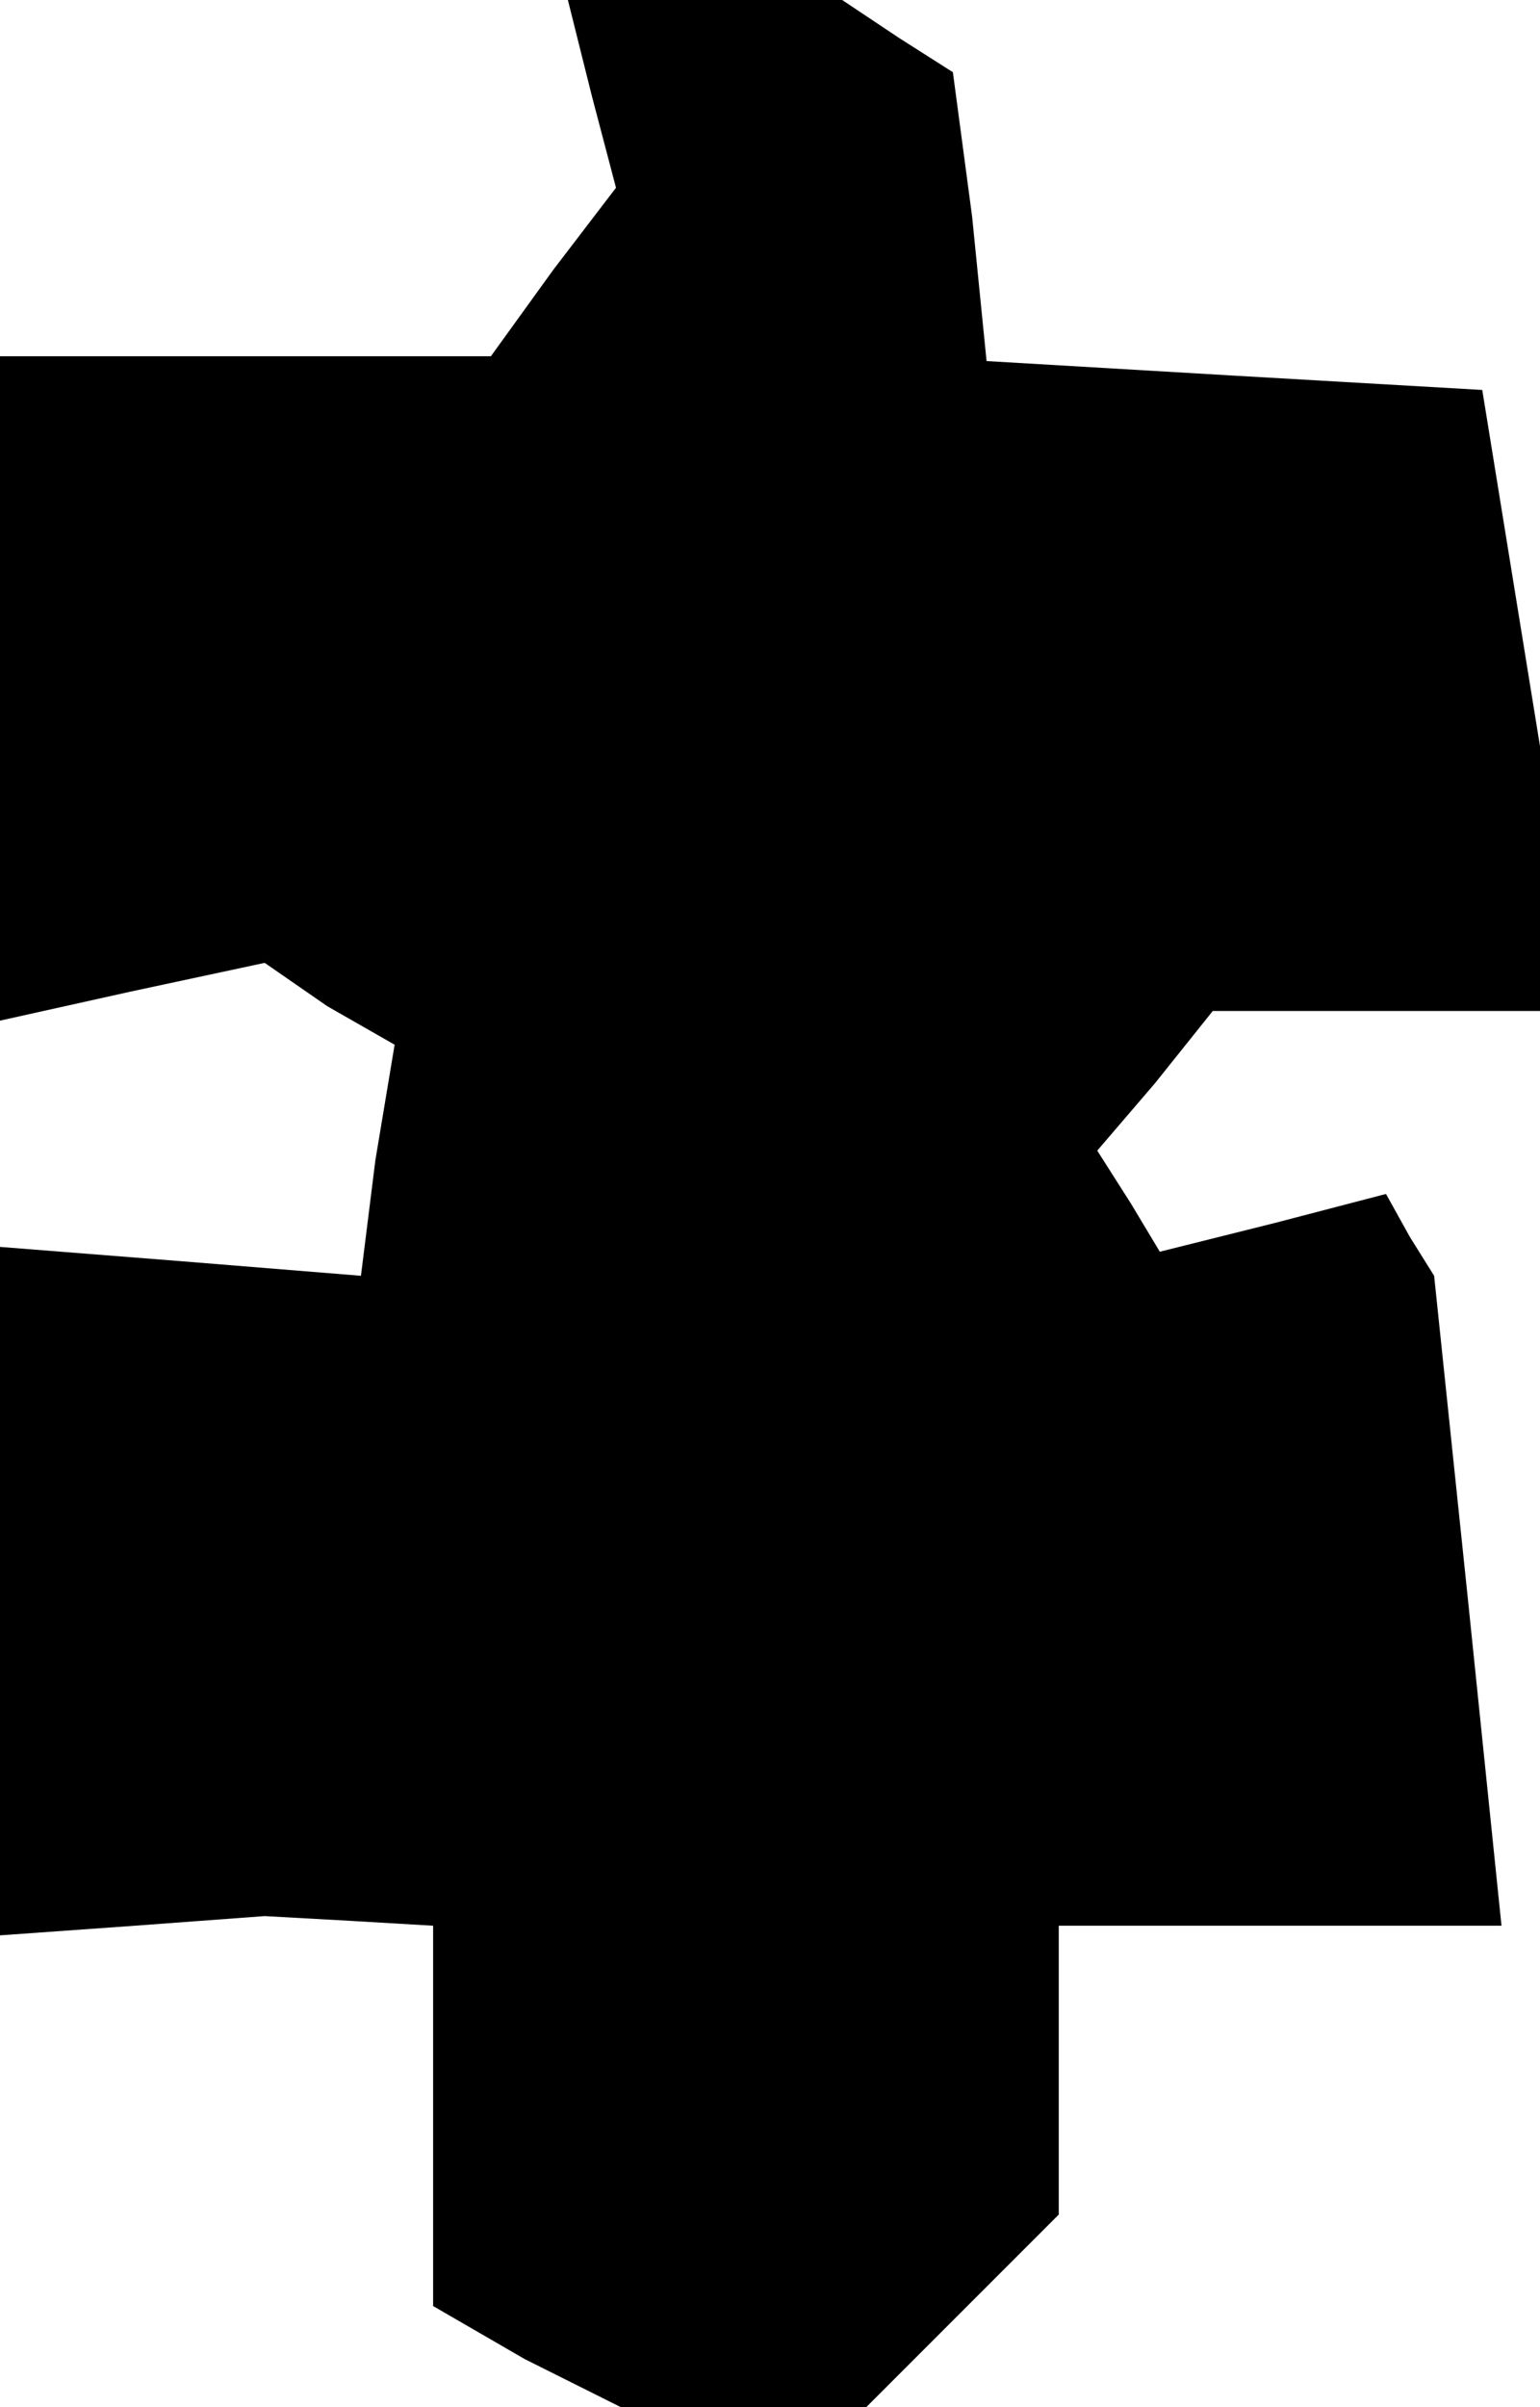 <?xml version="1.0" standalone="no"?>
<!DOCTYPE svg PUBLIC "-//W3C//DTD SVG 20010904//EN"
 "http://www.w3.org/TR/2001/REC-SVG-20010904/DTD/svg10.dtd">
<svg version="1.0" xmlns="http://www.w3.org/2000/svg"
 width="32pt" height="50pt" viewBox="0 0 32 50"
 preserveAspectRatio="xMidYMid meet">
<g transform="translate(0,50) scale(0.1,-0.1)"
fill="#000000" stroke="none">
<path d="M123 480 l5 -19 -13 -17 -13 -18 -51 0 -51 0 0 -69 0 -69 27 6 28 6
13 -9 14 -8 -4 -24 -3 -24 -37 3 -38 3 0 -71 0 -72 28 2 27 2 18 -1 17 -1 0
-40 0 -39 19 -11 20 -10 25 0 26 0 20 20 20 20 0 30 0 30 46 0 46 0 -7 68 -7
67 -5 8 -5 9 -23 -6 -24 -6 -6 10 -7 11 12 14 12 15 34 0 34 0 0 28 0 27 -6
37 -6 37 -52 3 -51 3 -3 30 -4 30 -11 7 -12 8 -29 0 -28 0 5 -20z"/>
</g>
</svg>
